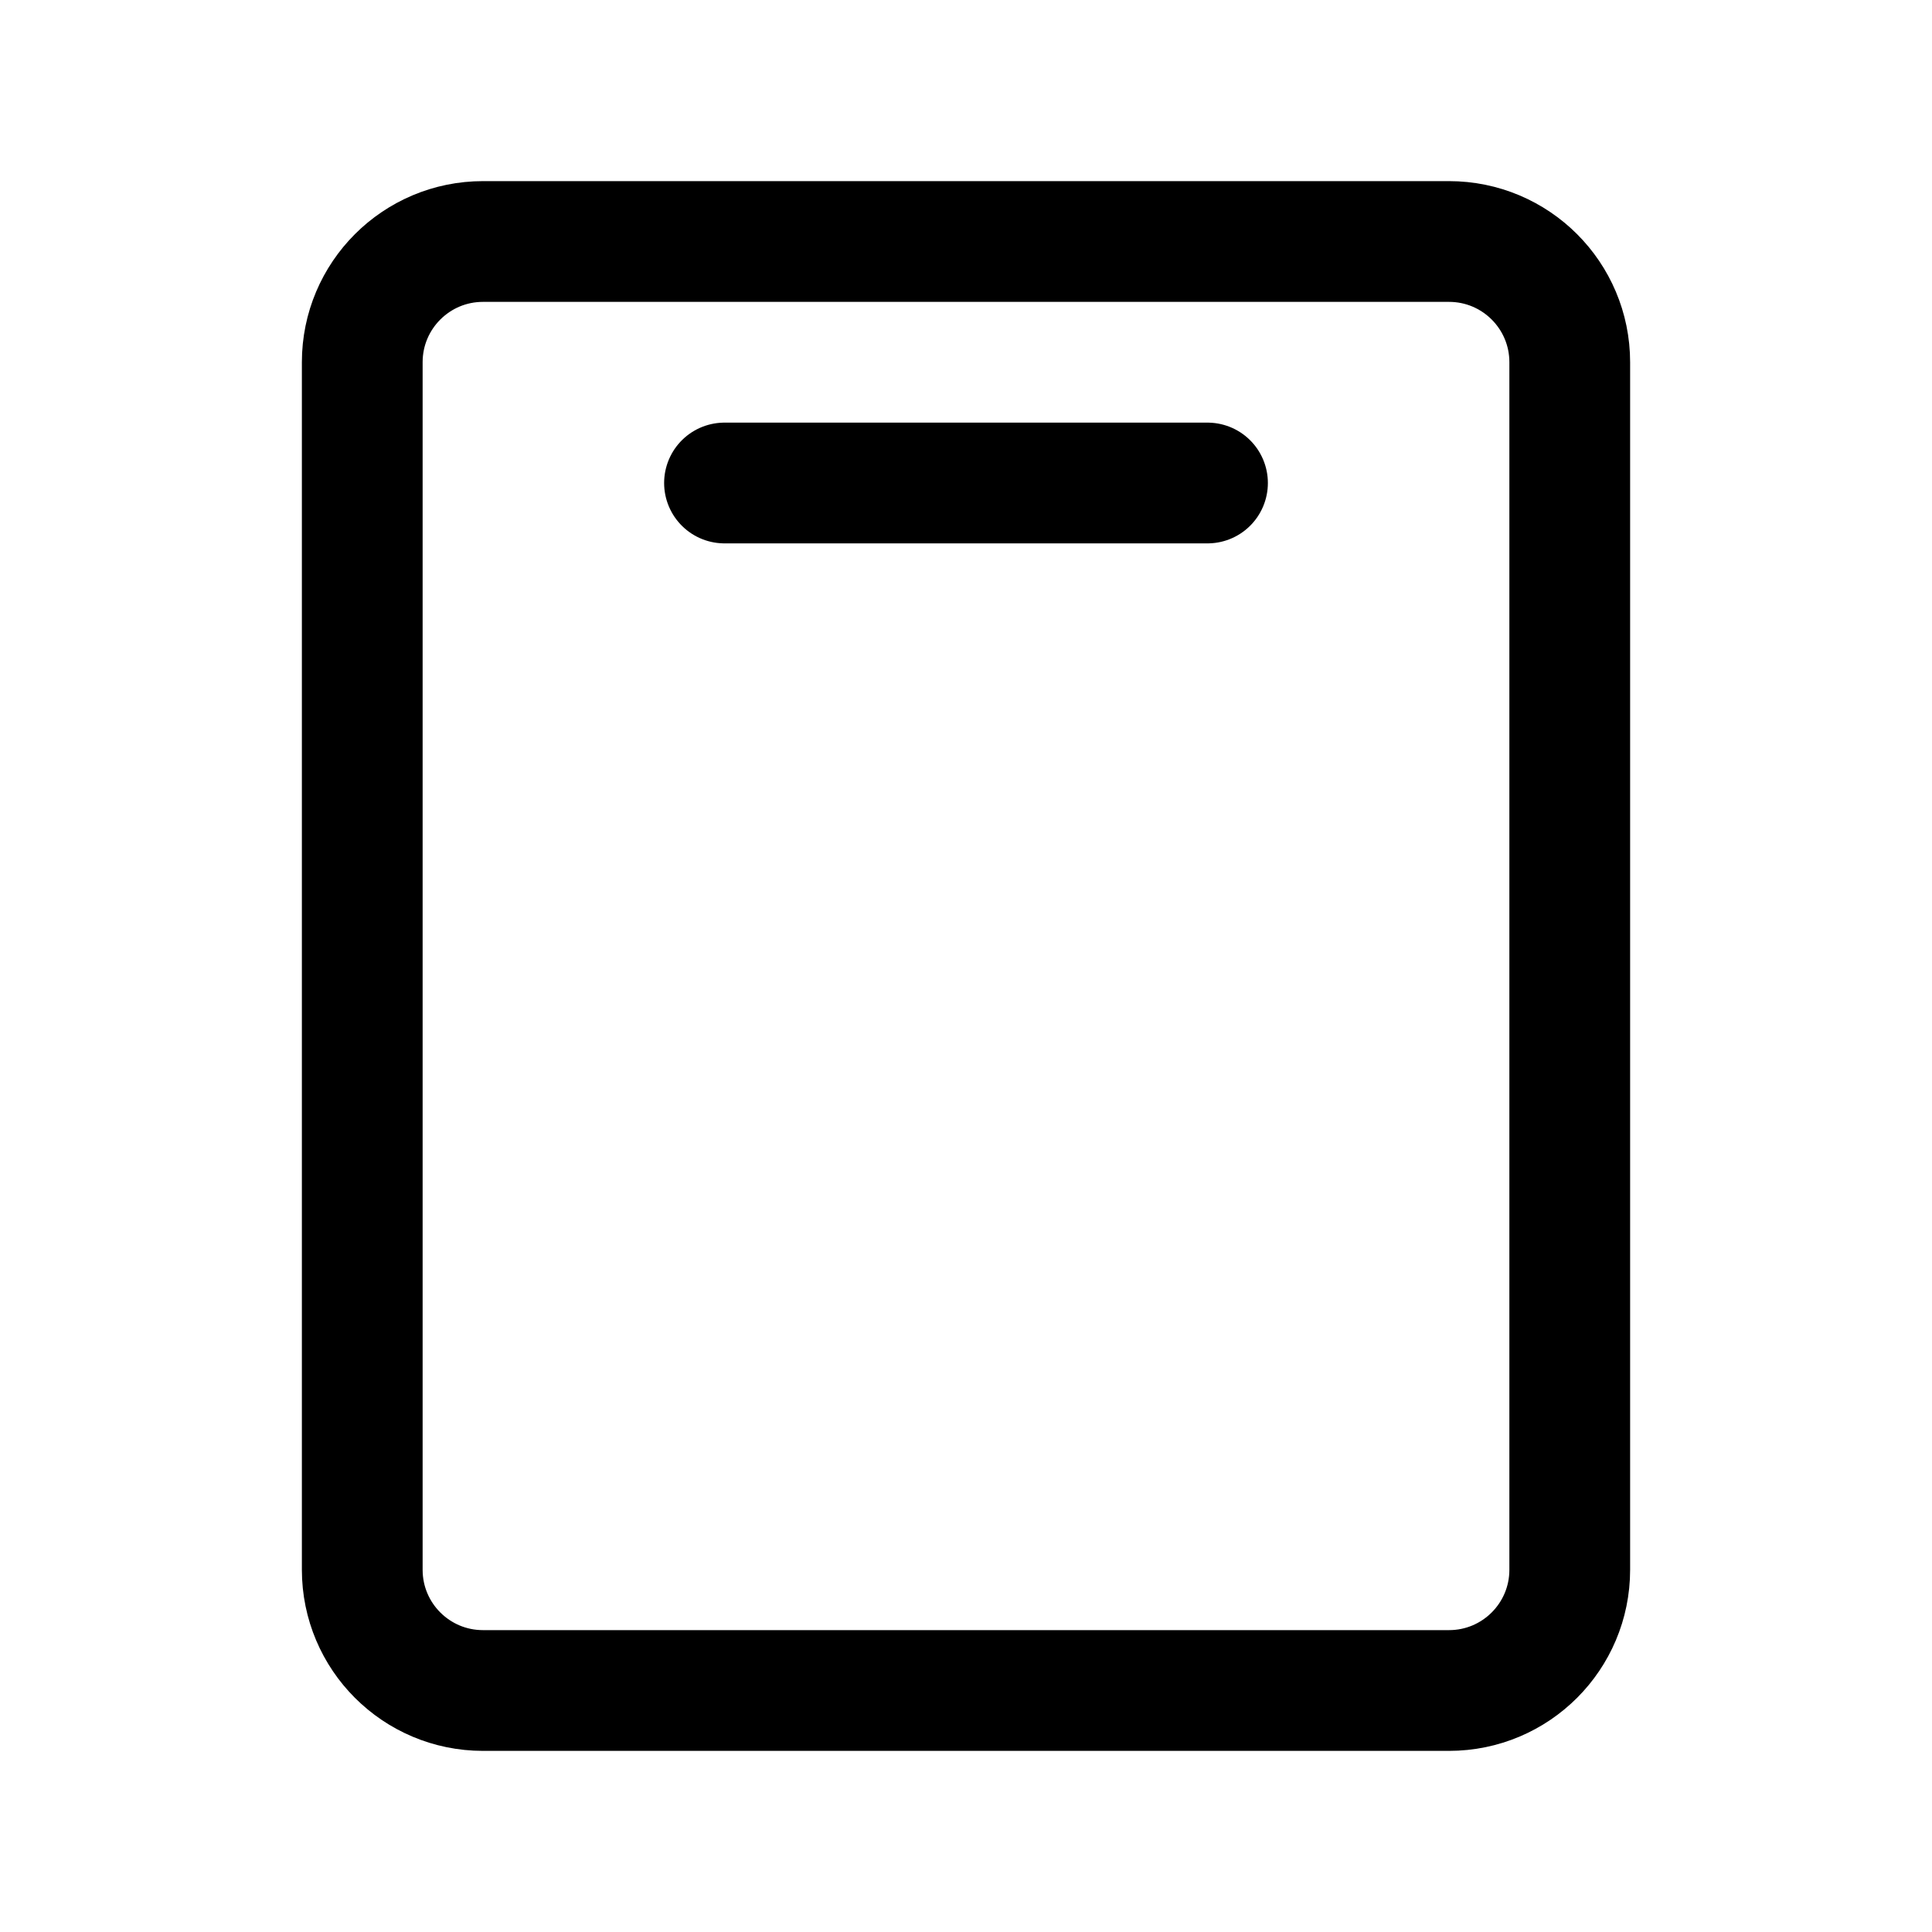 <svg xmlns="http://www.w3.org/2000/svg" fill="none" stroke="currentColor" aria-hidden="true" viewBox="0 0 32 32"><g id="Icon-DeviceTabletSpeaker"><g clip-path="url(#clip0_9_903)"><g id="size=md (32px)"><g id="DeviceTabletSpeaker"><path id="Vector" stroke-linecap="round" stroke-linejoin="round" stroke-width="2" d="M26 26V6C26 4.895 25.105 4 24 4L8 4C6.895 4 6 4.895 6 6V26C6 27.105 6.895 28 8 28H24C25.105 28 26 27.105 26 26Z"/><path id="Vector_2" stroke-linecap="round" stroke-linejoin="round" stroke-width="2" d="M12 8H20"/></g></g></g></g><defs><clipPath id="clip0_9_903"><rect width="32" height="32" fill="white" rx="5"/></clipPath></defs></svg>